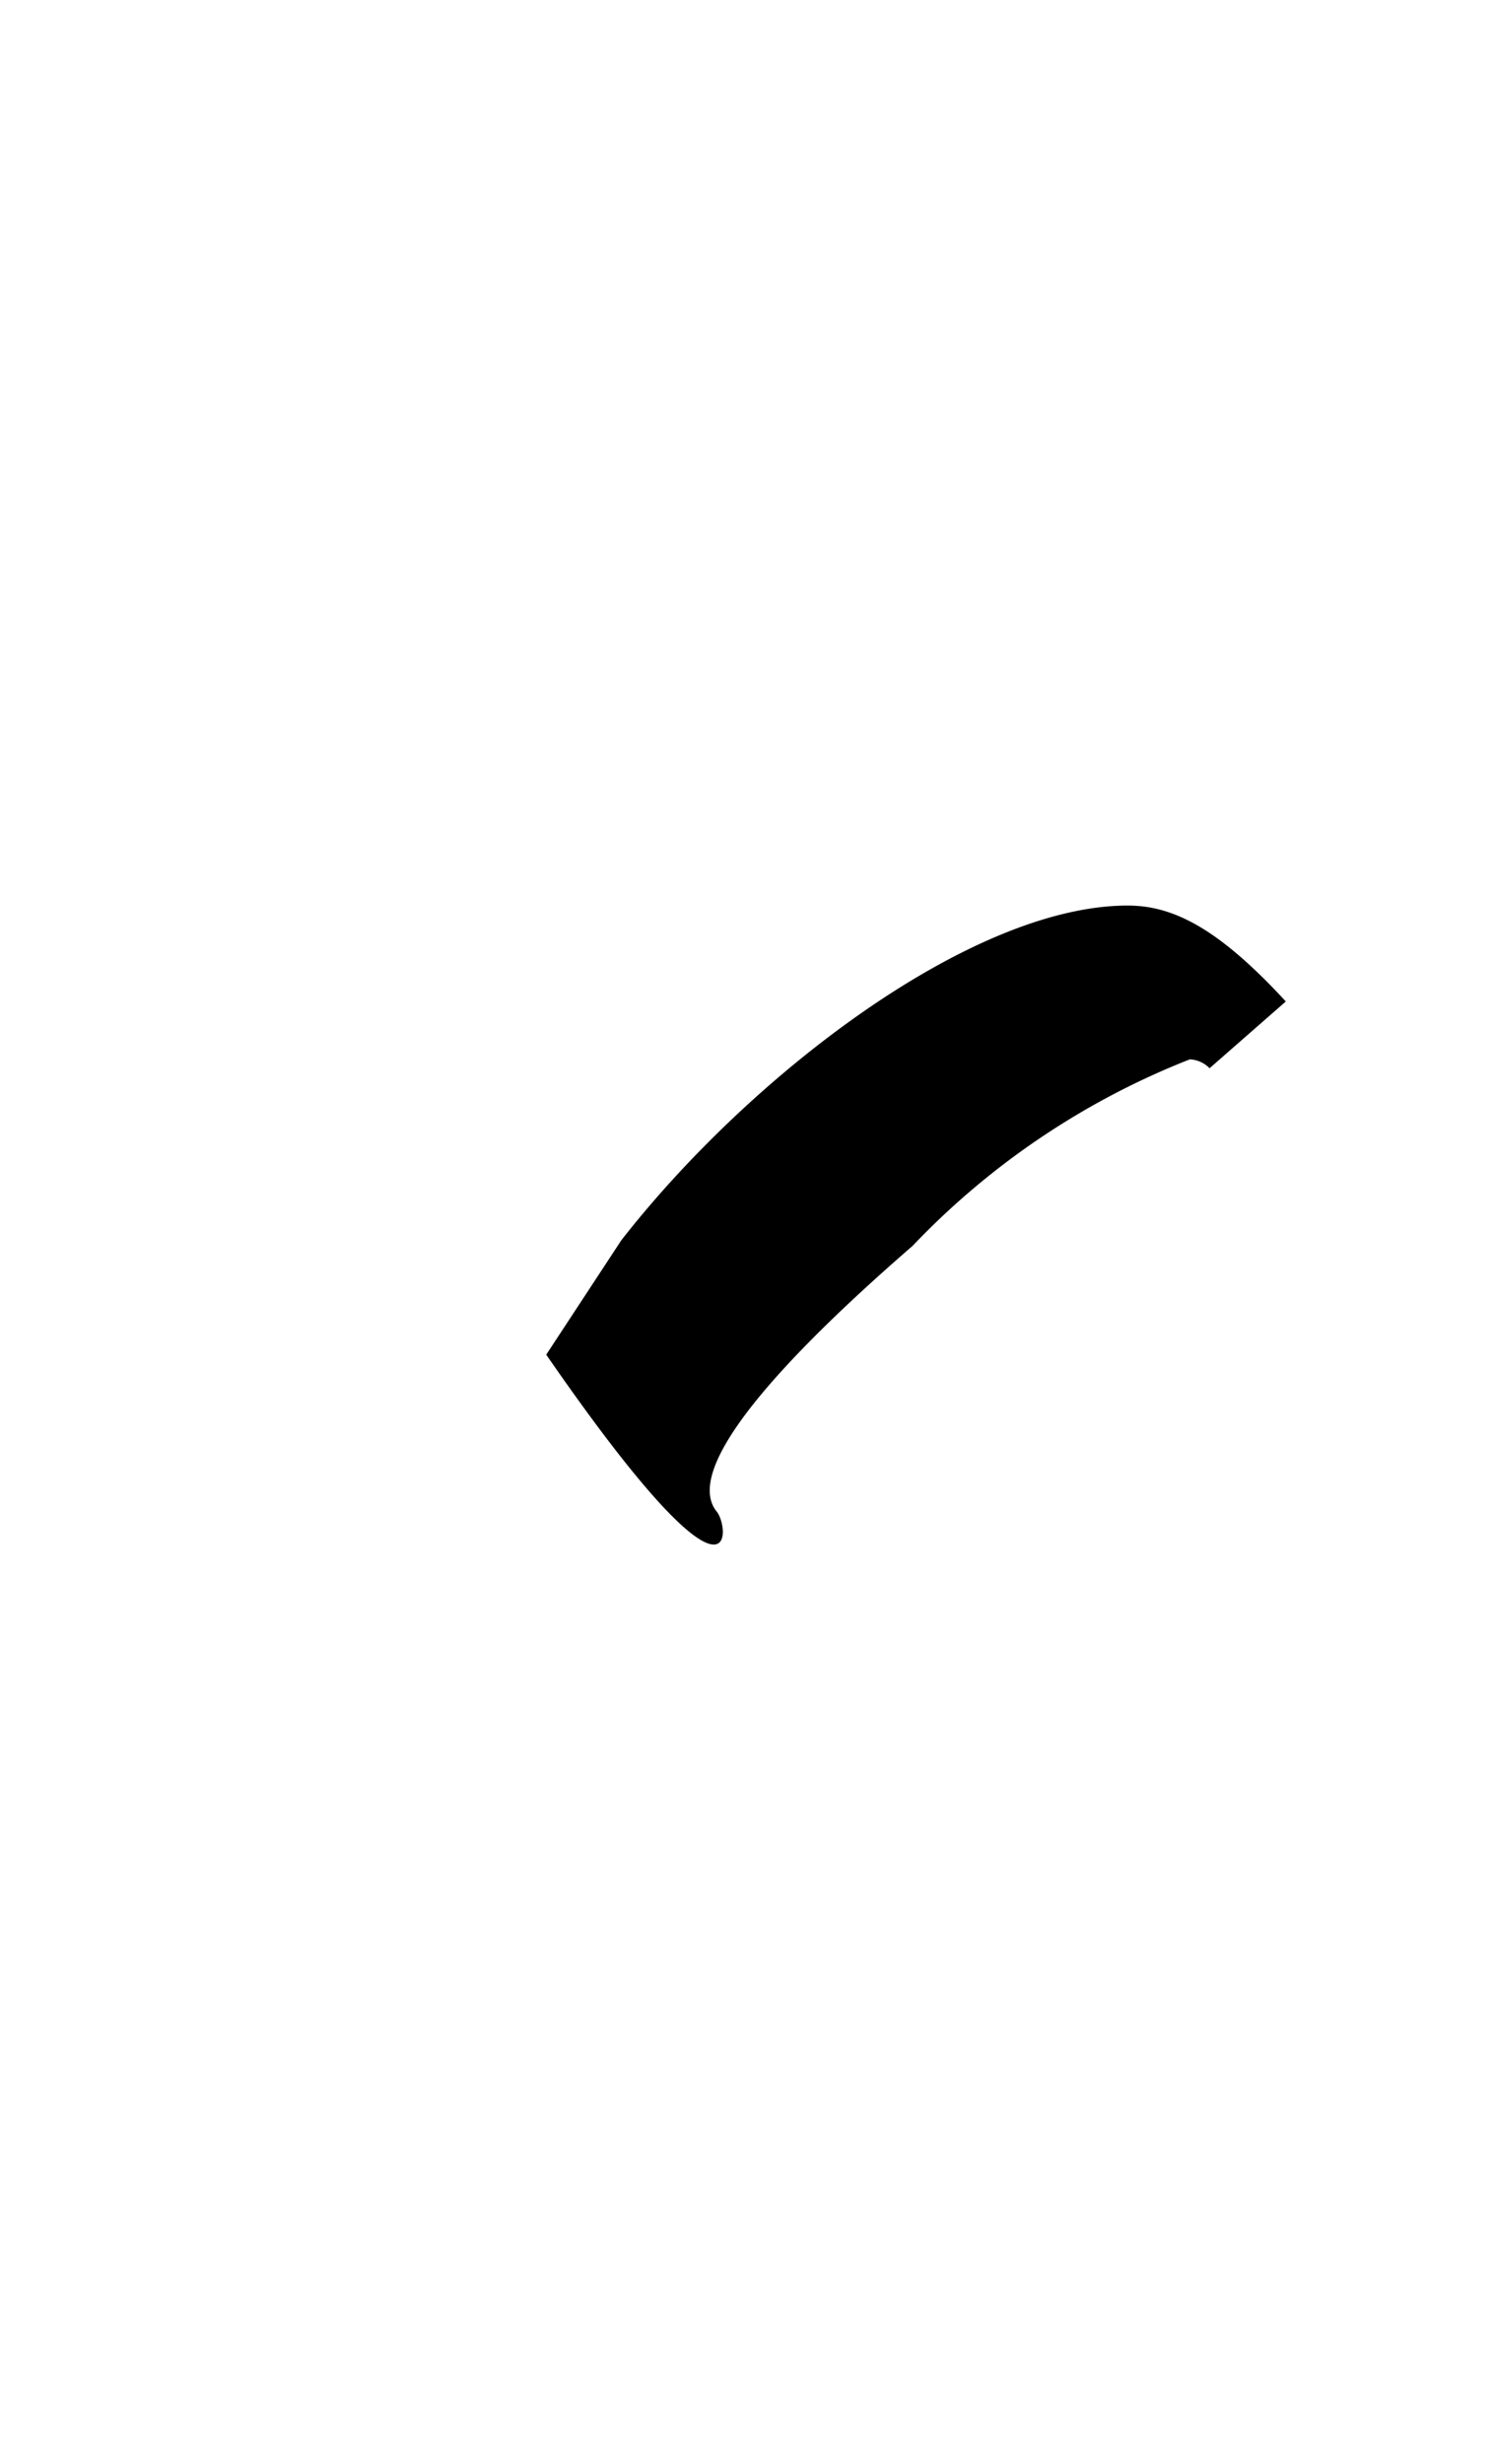 <svg xmlns="http://www.w3.org/2000/svg" viewBox="0 0 14.629 24.094"><path d="M8.93,12.184a7.559,7.559,0,0,1,2.713-1.824.29.29,0,0,1,.193.087h0l.746-.653c-.657-.713-1.1-.938-1.547-.938-1.526,0-3.692,1.656-4.955,3.273l-.735,1.119c1.876,2.715,1.8,1.7,1.67,1.537C6.609,14.291,8.063,12.937,8.93,12.184Z"/></svg>
